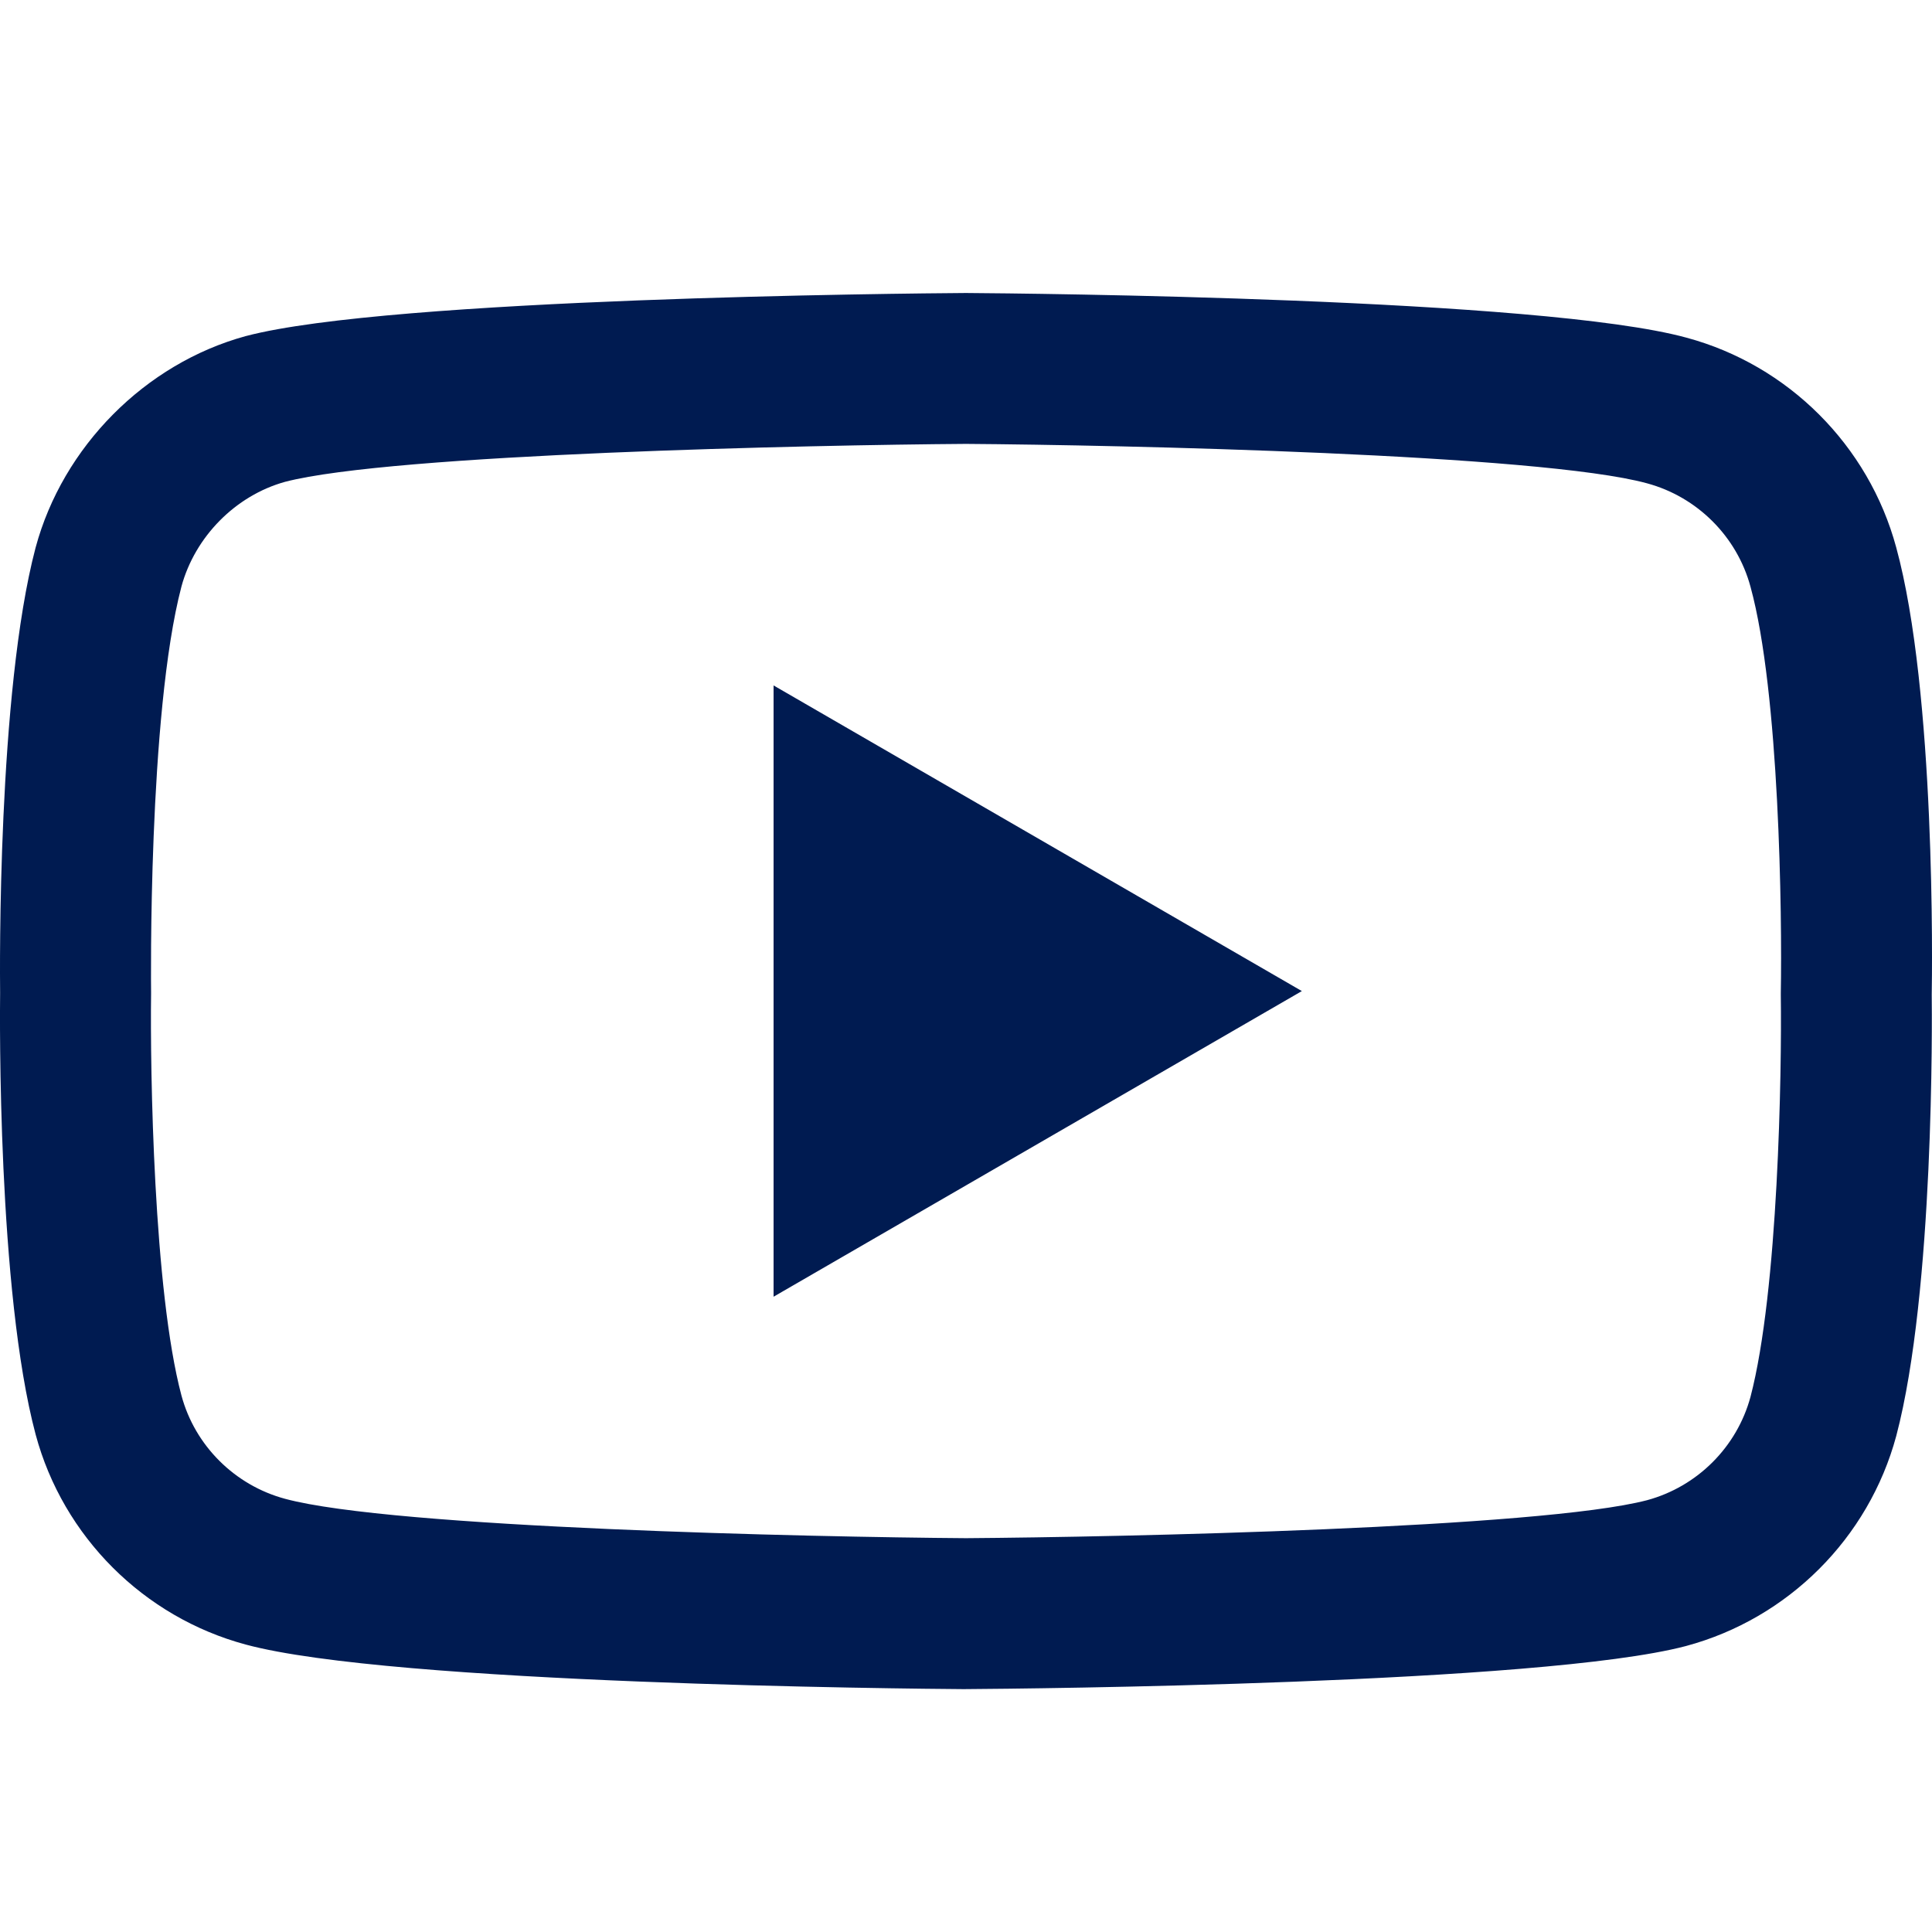 <?xml version="1.0" encoding="UTF-8"?>
<svg id="Capa_1" xmlns="http://www.w3.org/2000/svg" version="1.1" viewBox="0 0 500 500">
  <!-- Generator: Adobe Illustrator 29.2.1, SVG Export Plug-In . SVG Version: 2.1.0 Build 116)  -->
  <defs>
    <style>
      .st0 {
        fill: #001b51;
      }
    </style>
  </defs>
  <path class="st0" d="M249.98,437.15h-.13c-15.09-.1-148.46-1.32-186.25-11.54-26.41-7.1-47.26-27.92-54.37-54.34C-.67,334.16-.04,262.69.03,256.98c-.06-5.68-.7-77.74,9.16-115.17.01-.03.02-.07.03-.11,7.04-26.11,28.35-47.58,54.31-54.7.06-.02.13-.03.2-.05,37.36-9.82,171-11.02,186.12-11.12h.27c15.13.1,148.86,1.32,186.3,11.55,26.34,7.08,47.17,27.88,54.31,54.26,10.26,37.45,9.31,109.67,9.2,115.76.07,6,.67,76.83-9.16,114.14,0,.04-.02.07-.03.11-7.12,26.41-27.97,47.24-54.41,54.34-.03.01-.07.02-.11.03-37.36,9.82-171,11.02-186.12,11.12h-.14ZM46.95,151.83c-8.68,33.04-7.86,104.18-7.85,104.89v.51c-.26,19.73.65,76.87,7.86,103.93,3.49,12.96,13.77,23.22,26.81,26.73,27.88,7.54,136.51,9.91,176.22,10.19,39.81-.28,148.6-2.59,176.27-9.83,13-3.52,23.24-13.75,26.76-26.72,7.21-27.46,8.12-84.32,7.85-103.92,0-.21,0-.41,0-.62.36-19.97-.35-77.77-7.82-105.05,0-.03-.02-.05-.02-.08-3.51-13.02-13.79-23.28-26.83-26.79-27.61-7.55-136.42-9.91-176.22-10.19-39.78.28-148.46,2.58-176.22,9.82-12.79,3.55-23.3,14.18-26.81,27.12ZM471.89,366.58h.01-.01ZM200.2,335.59v-158.2l136.72,79.1-136.72,79.1Z"/>
</svg>